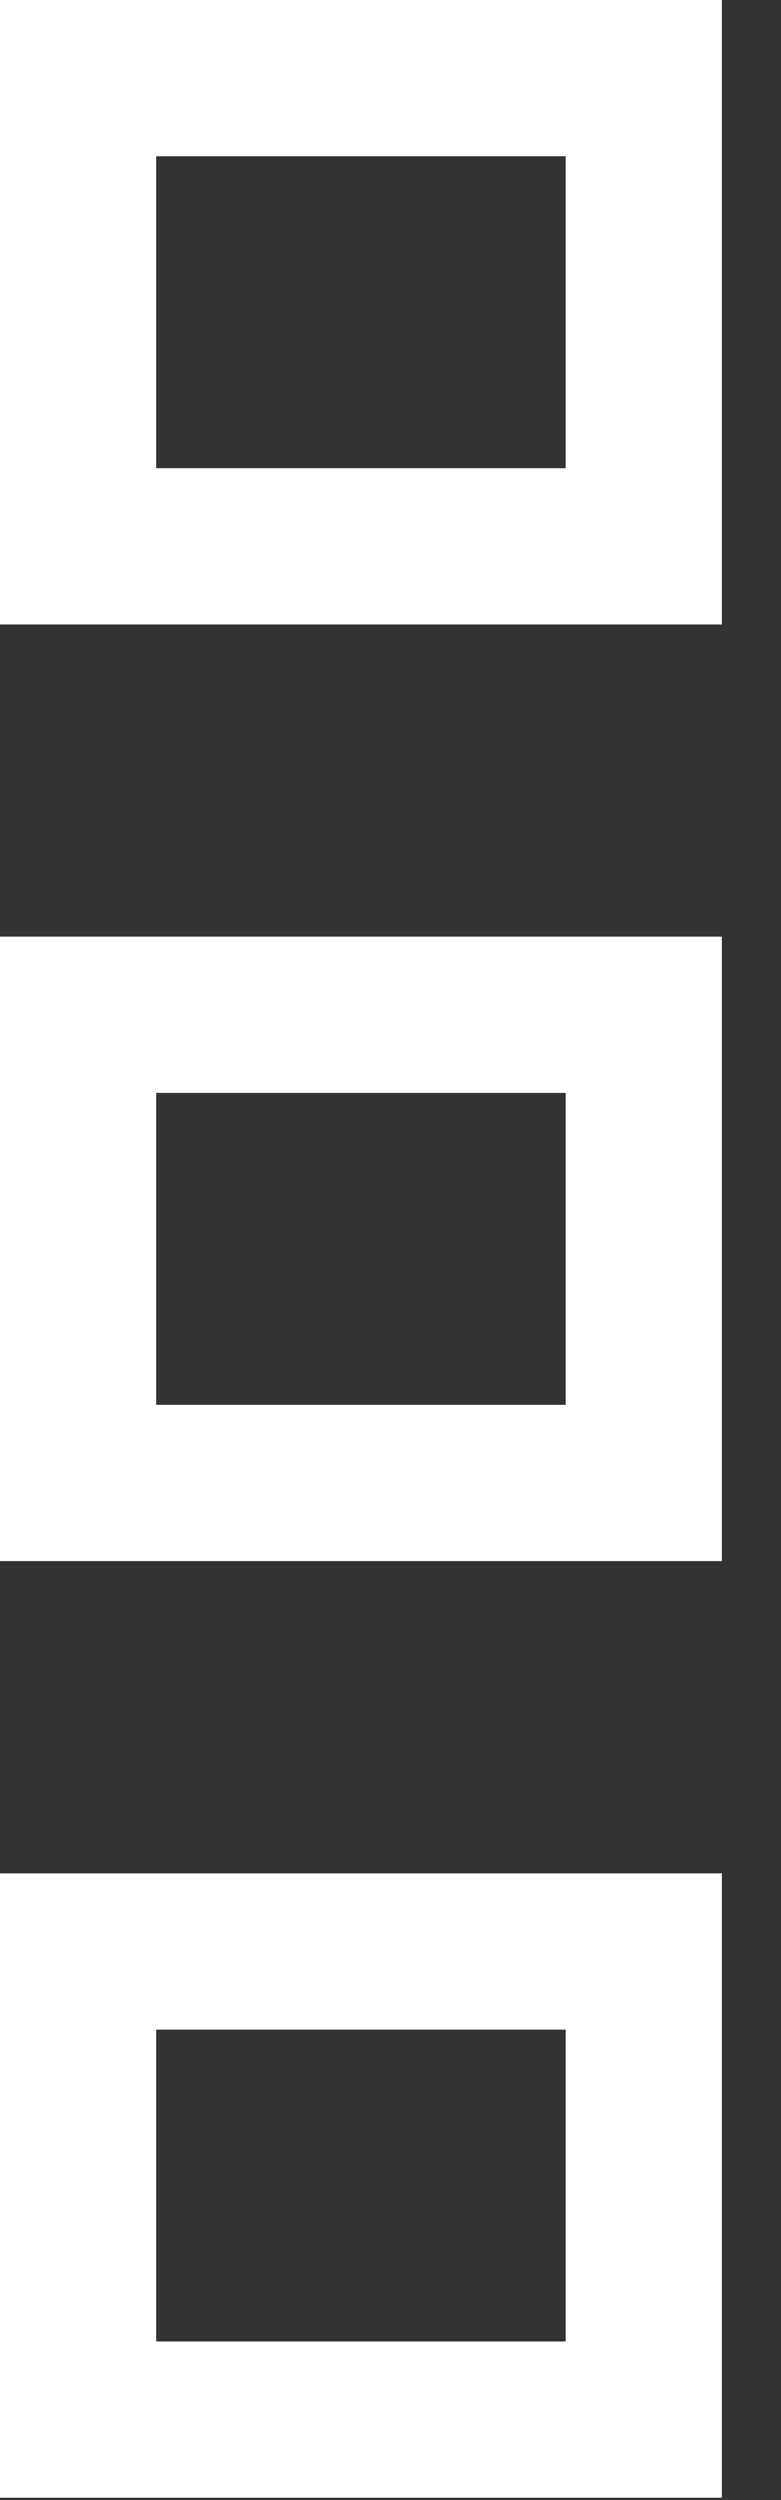 <?xml version="1.0" encoding="UTF-8" standalone="no"?><svg width='10' height='32' viewBox='0 0 10 32' fill='none' xmlns='http://www.w3.org/2000/svg'>
<rect x="0" y="0" width="10" height="32" fill="#333333" stroke="none"/>
<path d='M1 6.993L1 1L8.243 1L8.243 6.993L1 6.993ZM1 18.982L1 12.989L8.243 12.989L8.243 18.982L1 18.982ZM1 30.971L1 24.979L8.243 24.979L8.243 30.971L1 30.971Z' stroke='white' stroke-width='2'/>
</svg>
